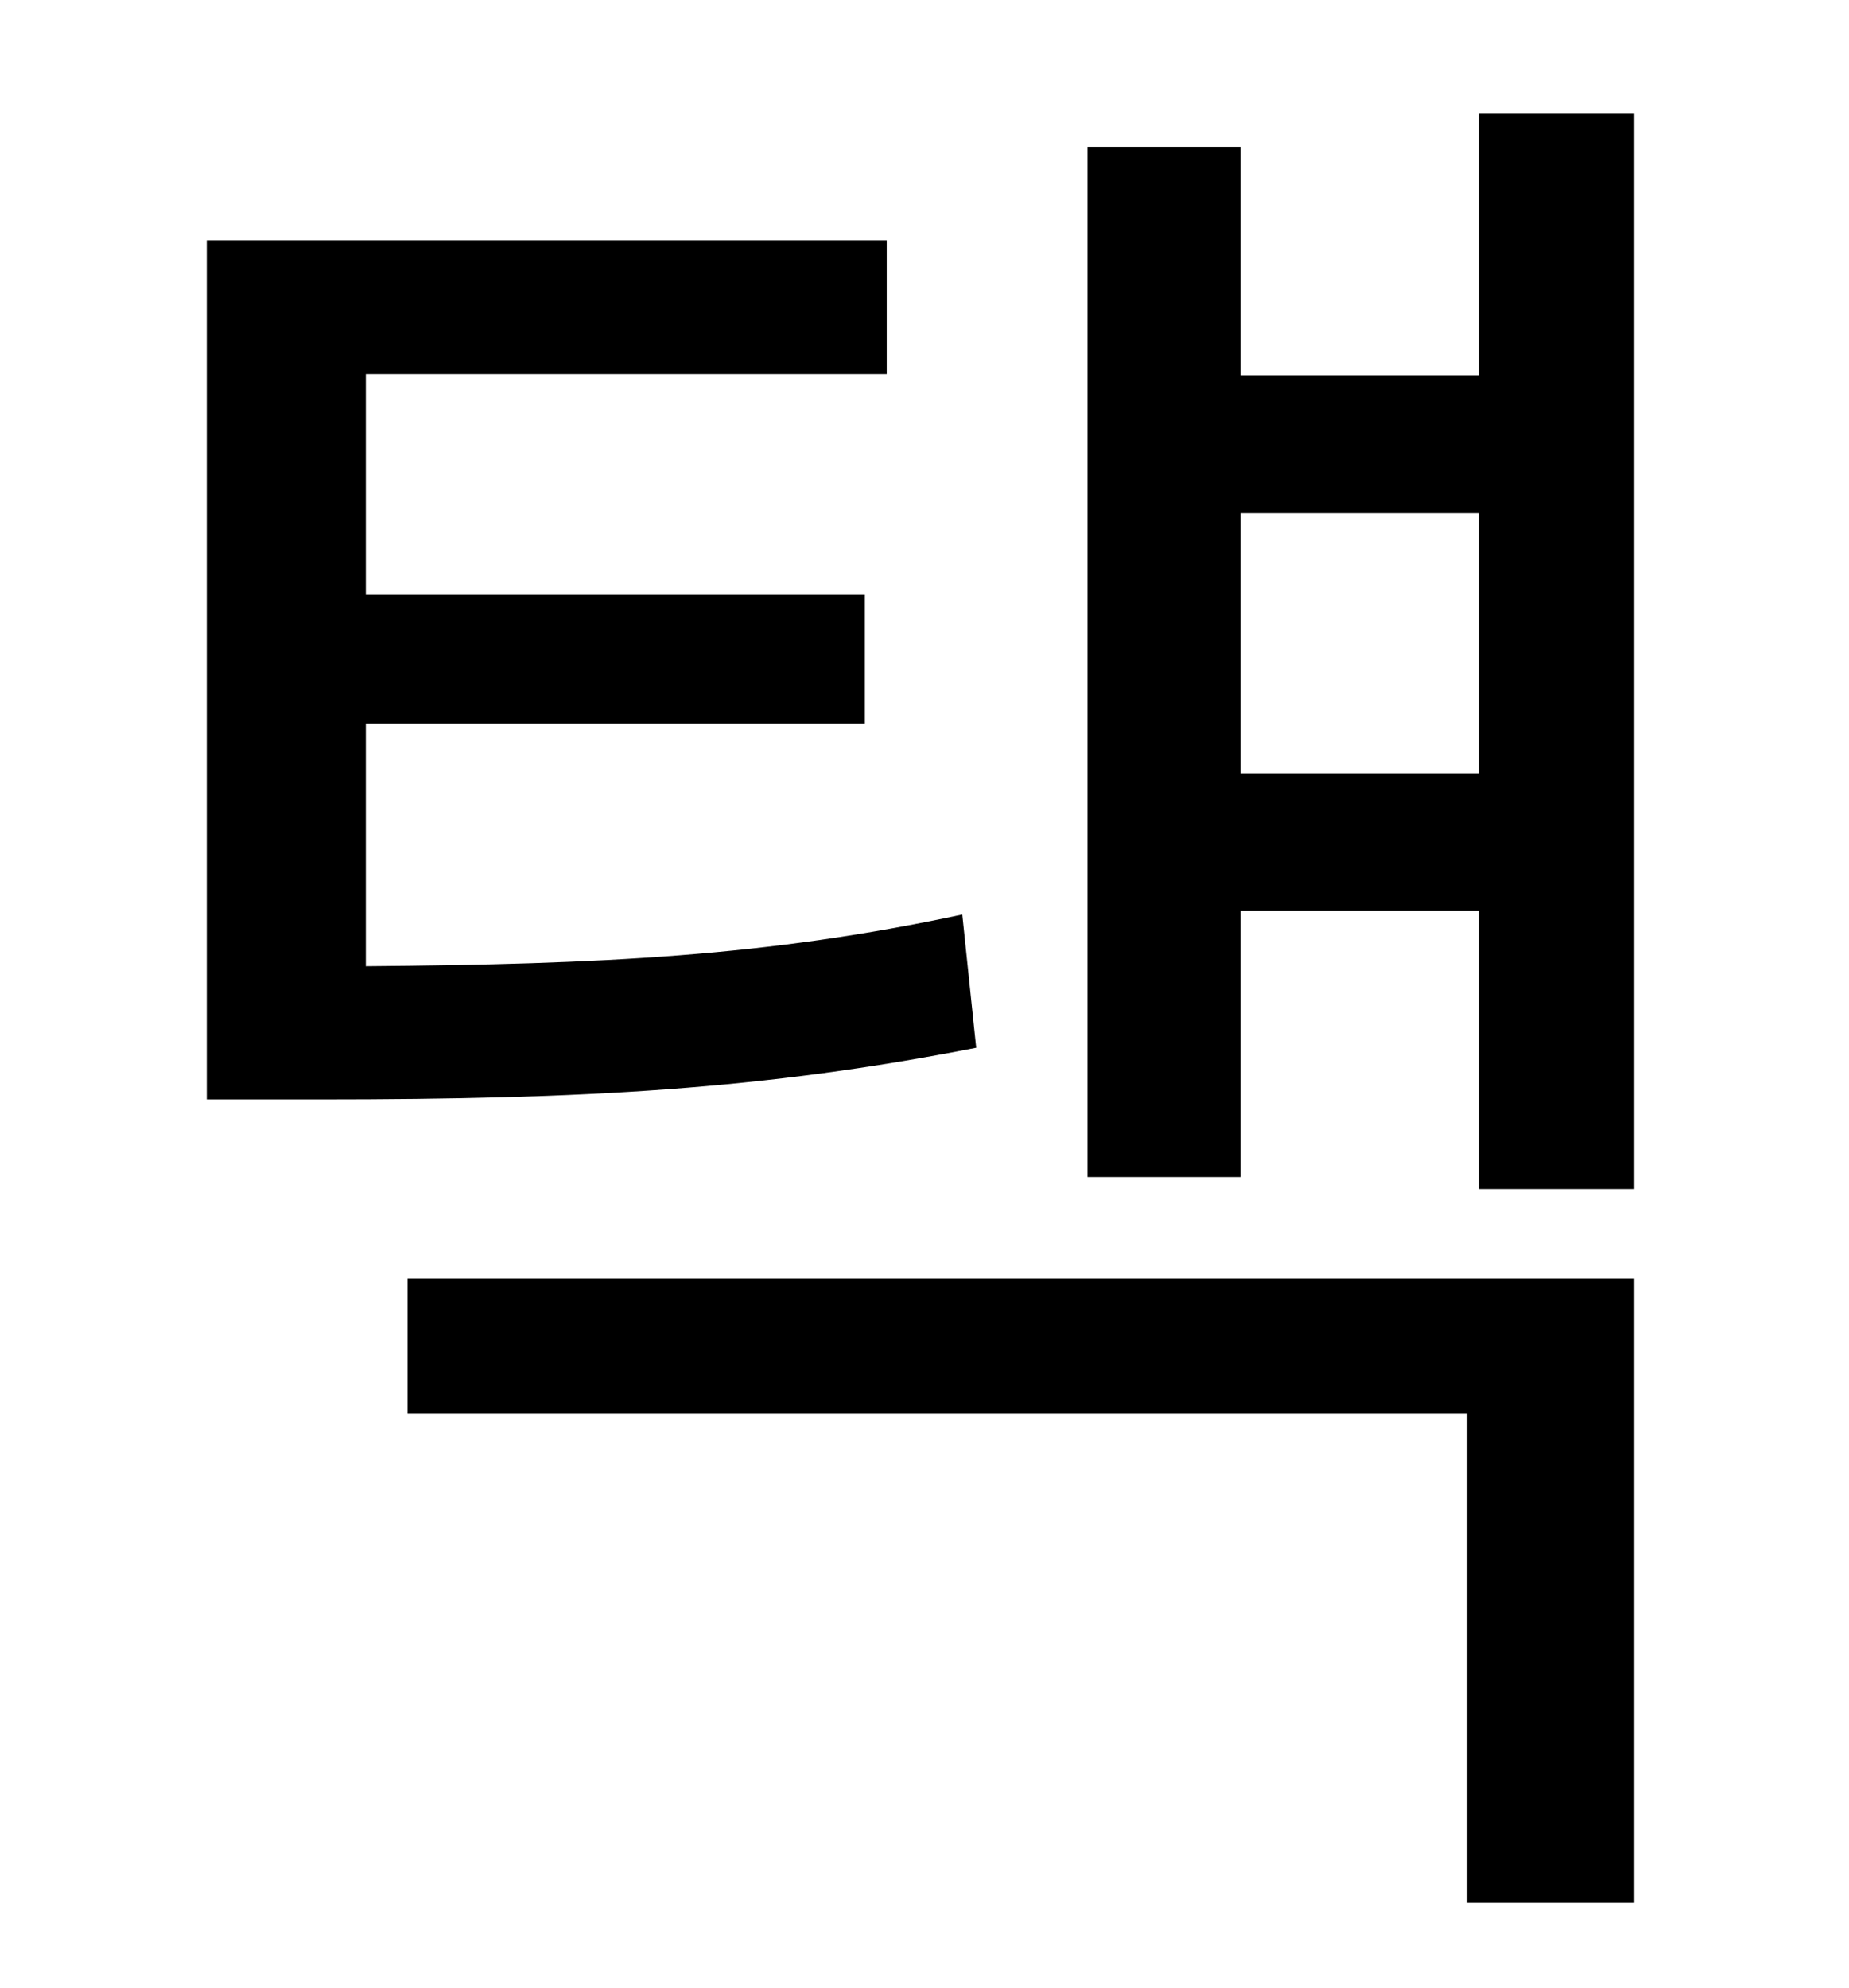 <?xml version="1.0" standalone="no"?>
<!DOCTYPE svg PUBLIC "-//W3C//DTD SVG 1.1//EN" "http://www.w3.org/Graphics/SVG/1.1/DTD/svg11.dtd" >
<svg xmlns="http://www.w3.org/2000/svg" xmlns:xlink="http://www.w3.org/1999/xlink" version="1.1" viewBox="-10 0 930 1000">
   <path fill="currentColor"
d="M474 460l7 67c-107 21 -197 26 -330 26h-57v-432h342v67h-262v111h251v65h-251v122c119 -1 202 -5 300 -26zM195 711v-68h617v314h-84v-246h-533zM614 389h120v-131h-120v131zM734 57h78v541h-78v-140h-120v134h-77v-518h77v115h120v-132z" />
</svg>
